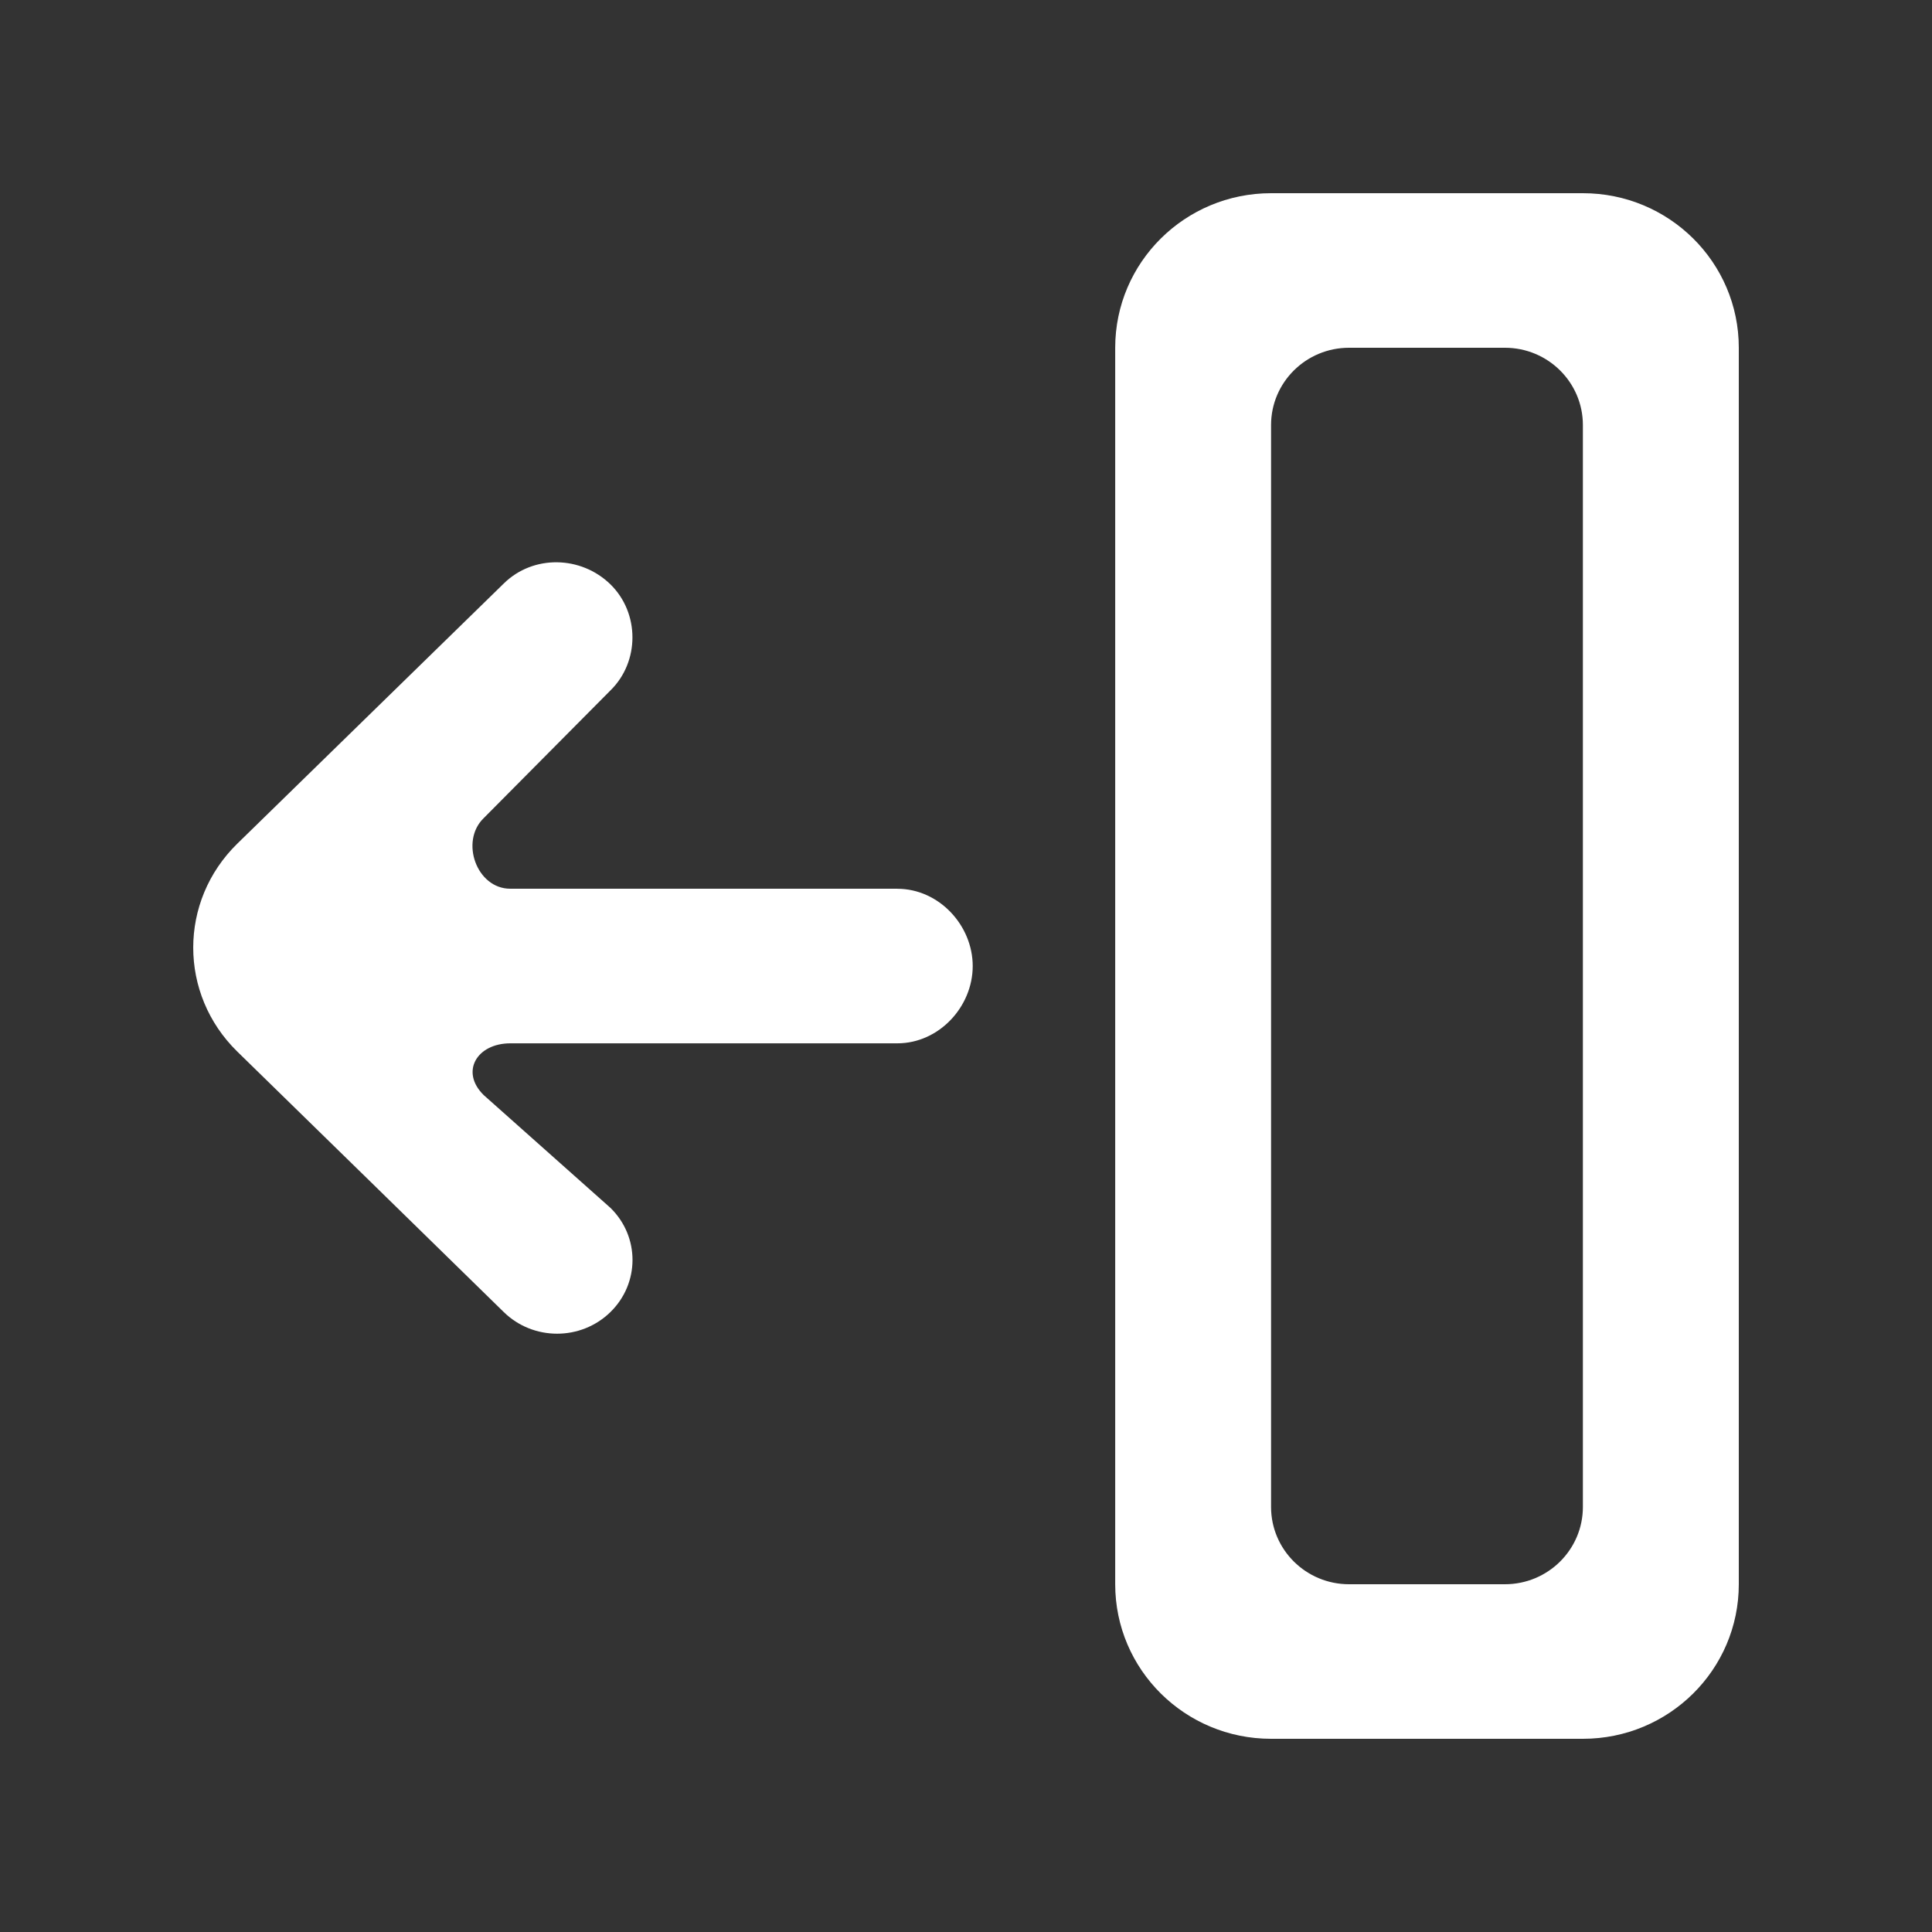 <!-- Generated by IcoMoon.io -->
<svg version="1.1" xmlns="http://www.w3.org/2000/svg" width="40" height="40" viewBox="0 0 40 40">
<rect x="0" y="0" width="40" height="40" fill="#333333" stroke="none"/>
<title>mp-arrow_left-13</title>
<path fill="#fff" d="M32.772 31.2c0 0.883-0.723 1.6-1.614 1.6h-3.228c-0.891 0-1.614-0.717-1.614-1.6v-22.4c0-0.883 0.723-1.6 1.614-1.6h3.228c0.891 0 1.614 0.717 1.614 1.6v22.4zM32.772 4h-6.455c-1.783 0-3.228 1.432-3.228 3.2v25.6c0 1.768 1.444 3.2 3.228 3.2h6.455c1.783 0 3.228-1.432 3.228-3.2v-25.6c0-1.768-1.444-3.2-3.228-3.2v0zM18.578 18.4h-8.014c-0.696 0-1.044-0.979-0.552-1.459l2.626-2.646c0.608-0.595 0.608-1.602 0-2.197-0.61-0.595-1.598-0.616-2.206-0.019l-5.518 5.387c-1.218 1.19-1.218 3.117 0 4.307 0.862 0.84 4.653 4.547 5.516 5.392 0.61 0.597 1.598 0.597 2.208 0s0.61-1.563 0-2.158l-2.623-2.334c-0.492-0.482-0.144-1.072 0.552-1.072h8.011c0.862 0 1.561-0.757 1.561-1.6s-0.699-1.6-1.561-1.6v0z"></path>
</svg>
